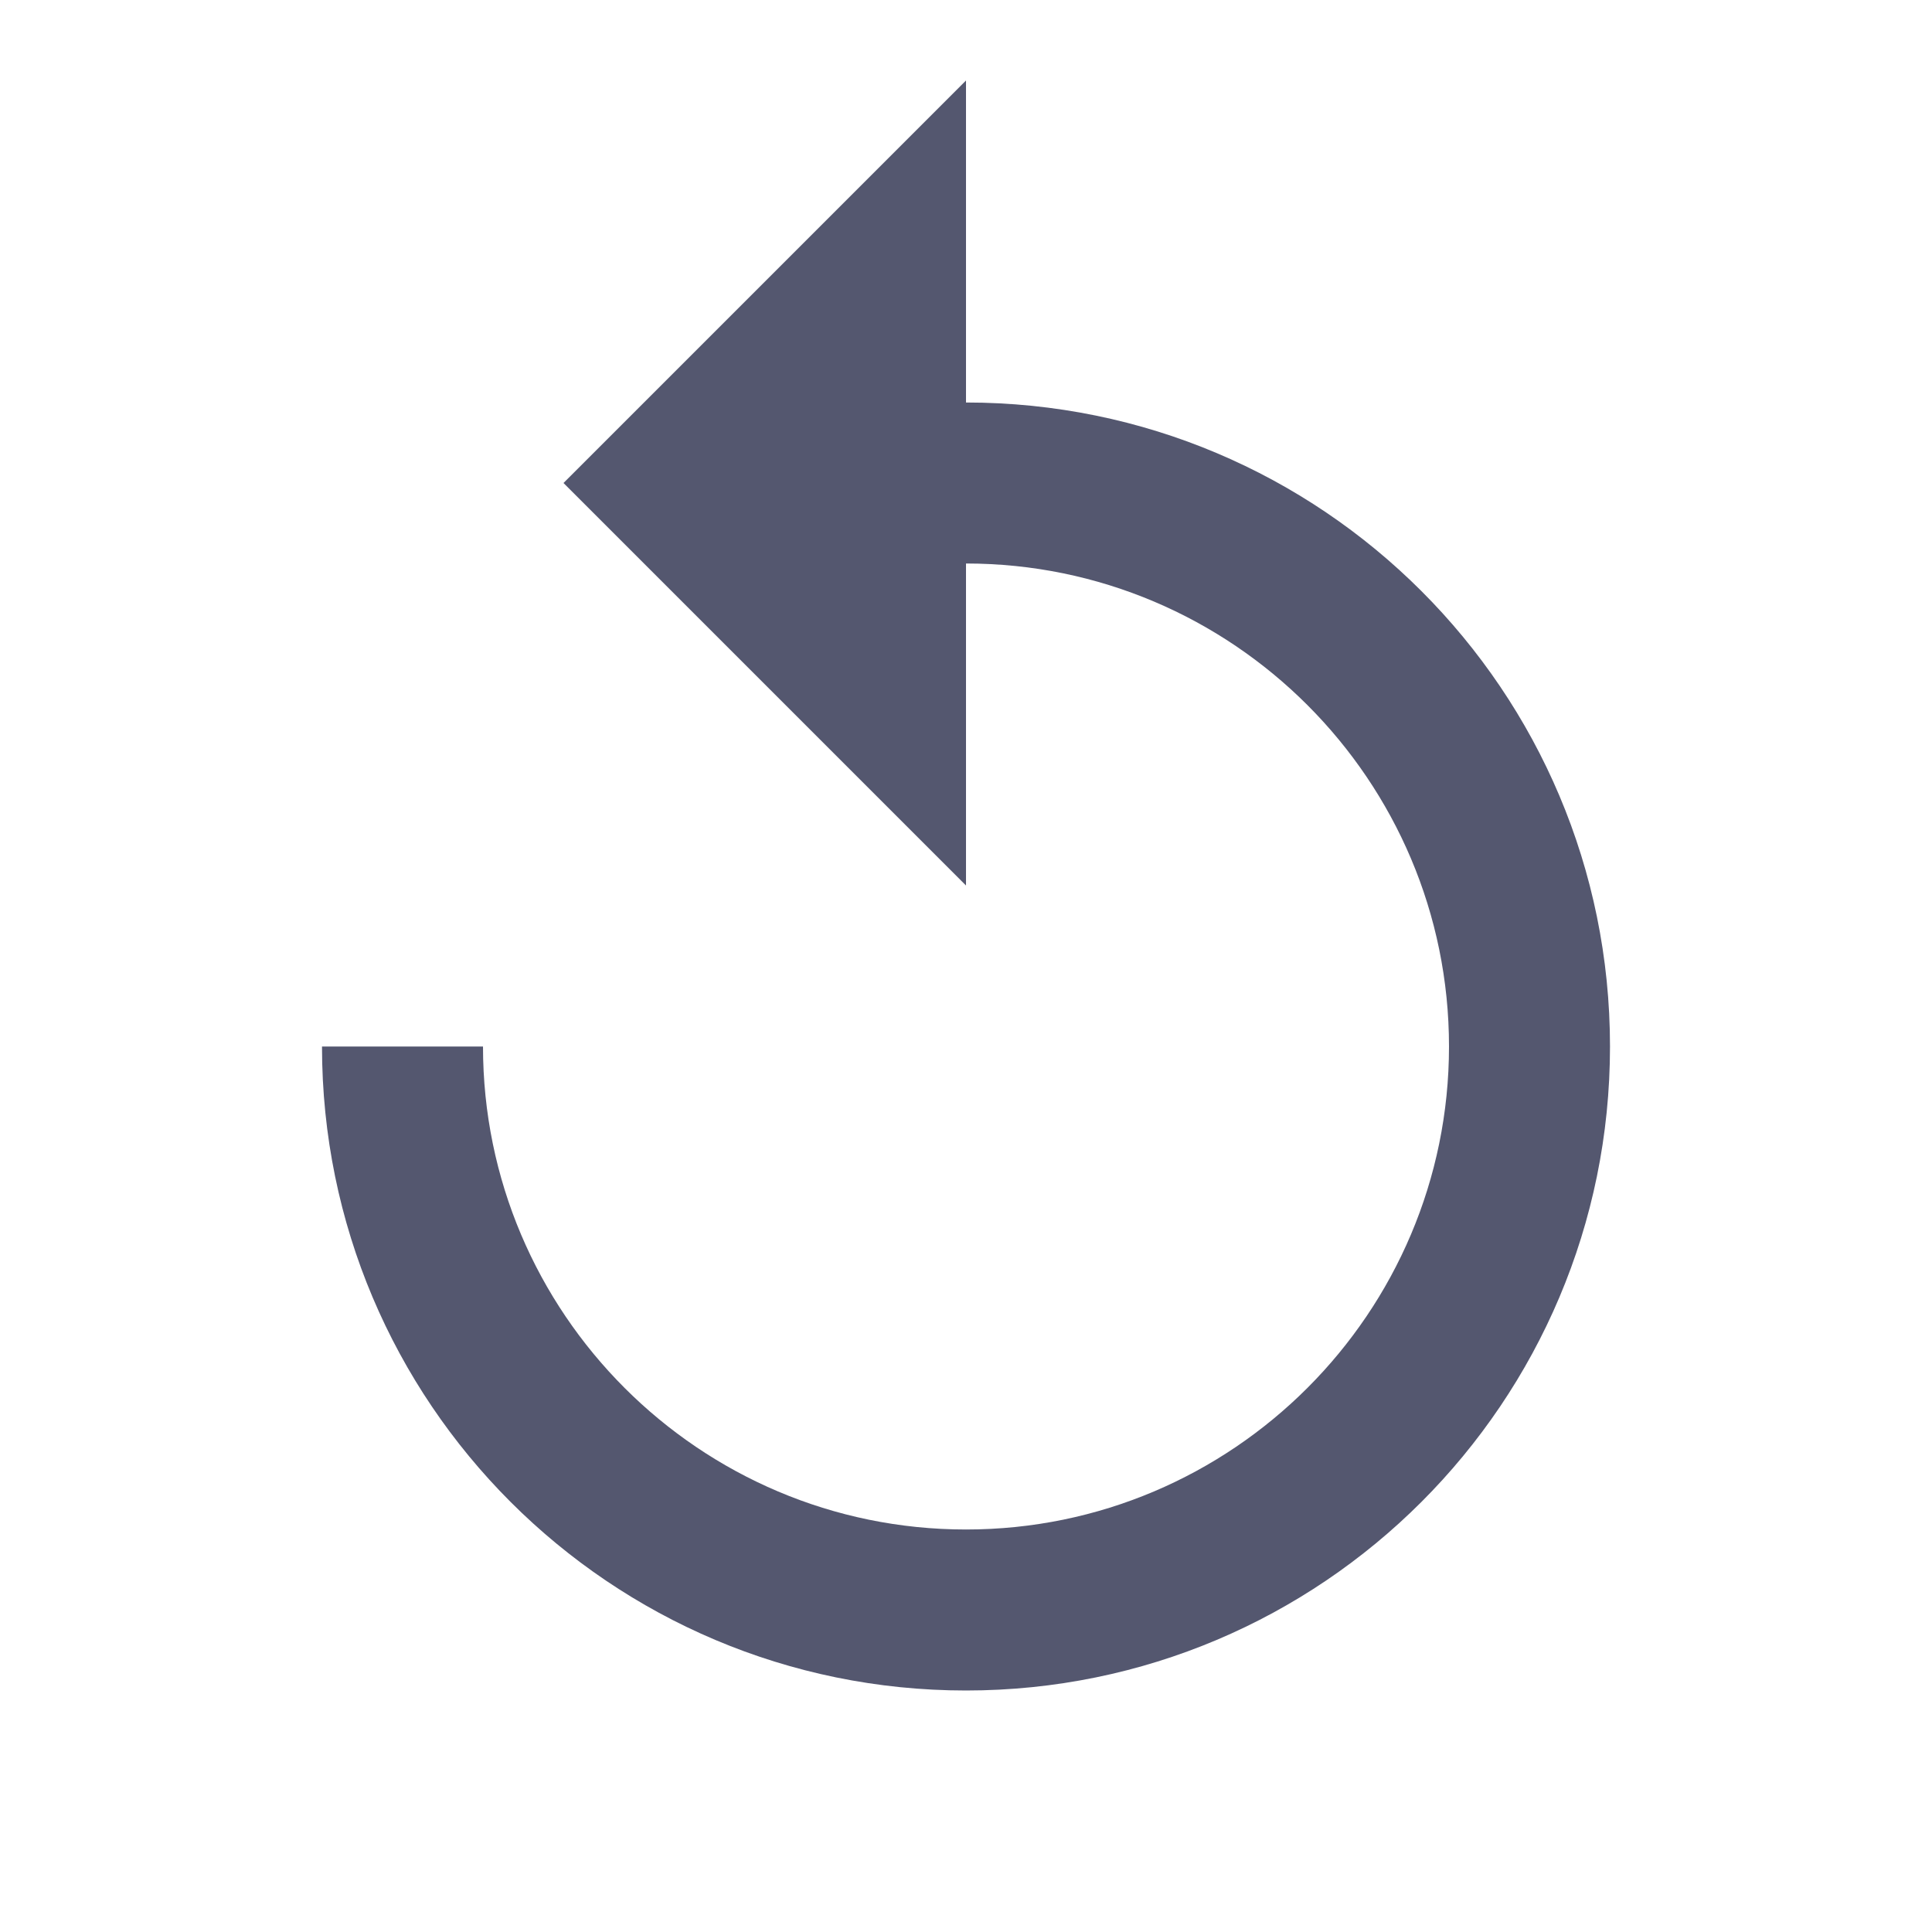 <svg width="36" height="36" viewBox="0 0 36 36" fill="none" xmlns="http://www.w3.org/2000/svg">
<g clip-path="url(#clip0_2266_10903)">
<path d="M18 7.5V1.5L10.5 9L18 16.5V10.5C22.965 10.5 27 14.535 27 19.5C27 24.465 22.965 28.5 18 28.5C13.035 28.5 9 24.465 9 19.5H6C6 26.13 11.37 31.5 18 31.5C24.63 31.5 30 26.13 30 19.5C30 12.87 24.63 7.5 18 7.5Z" fill="#54576F"/>
</g>
<defs>
<clipPath id="clip0_2266_10903">
<rect width="36" height="36" fill="white"/>
</clipPath>
</defs>
</svg>
